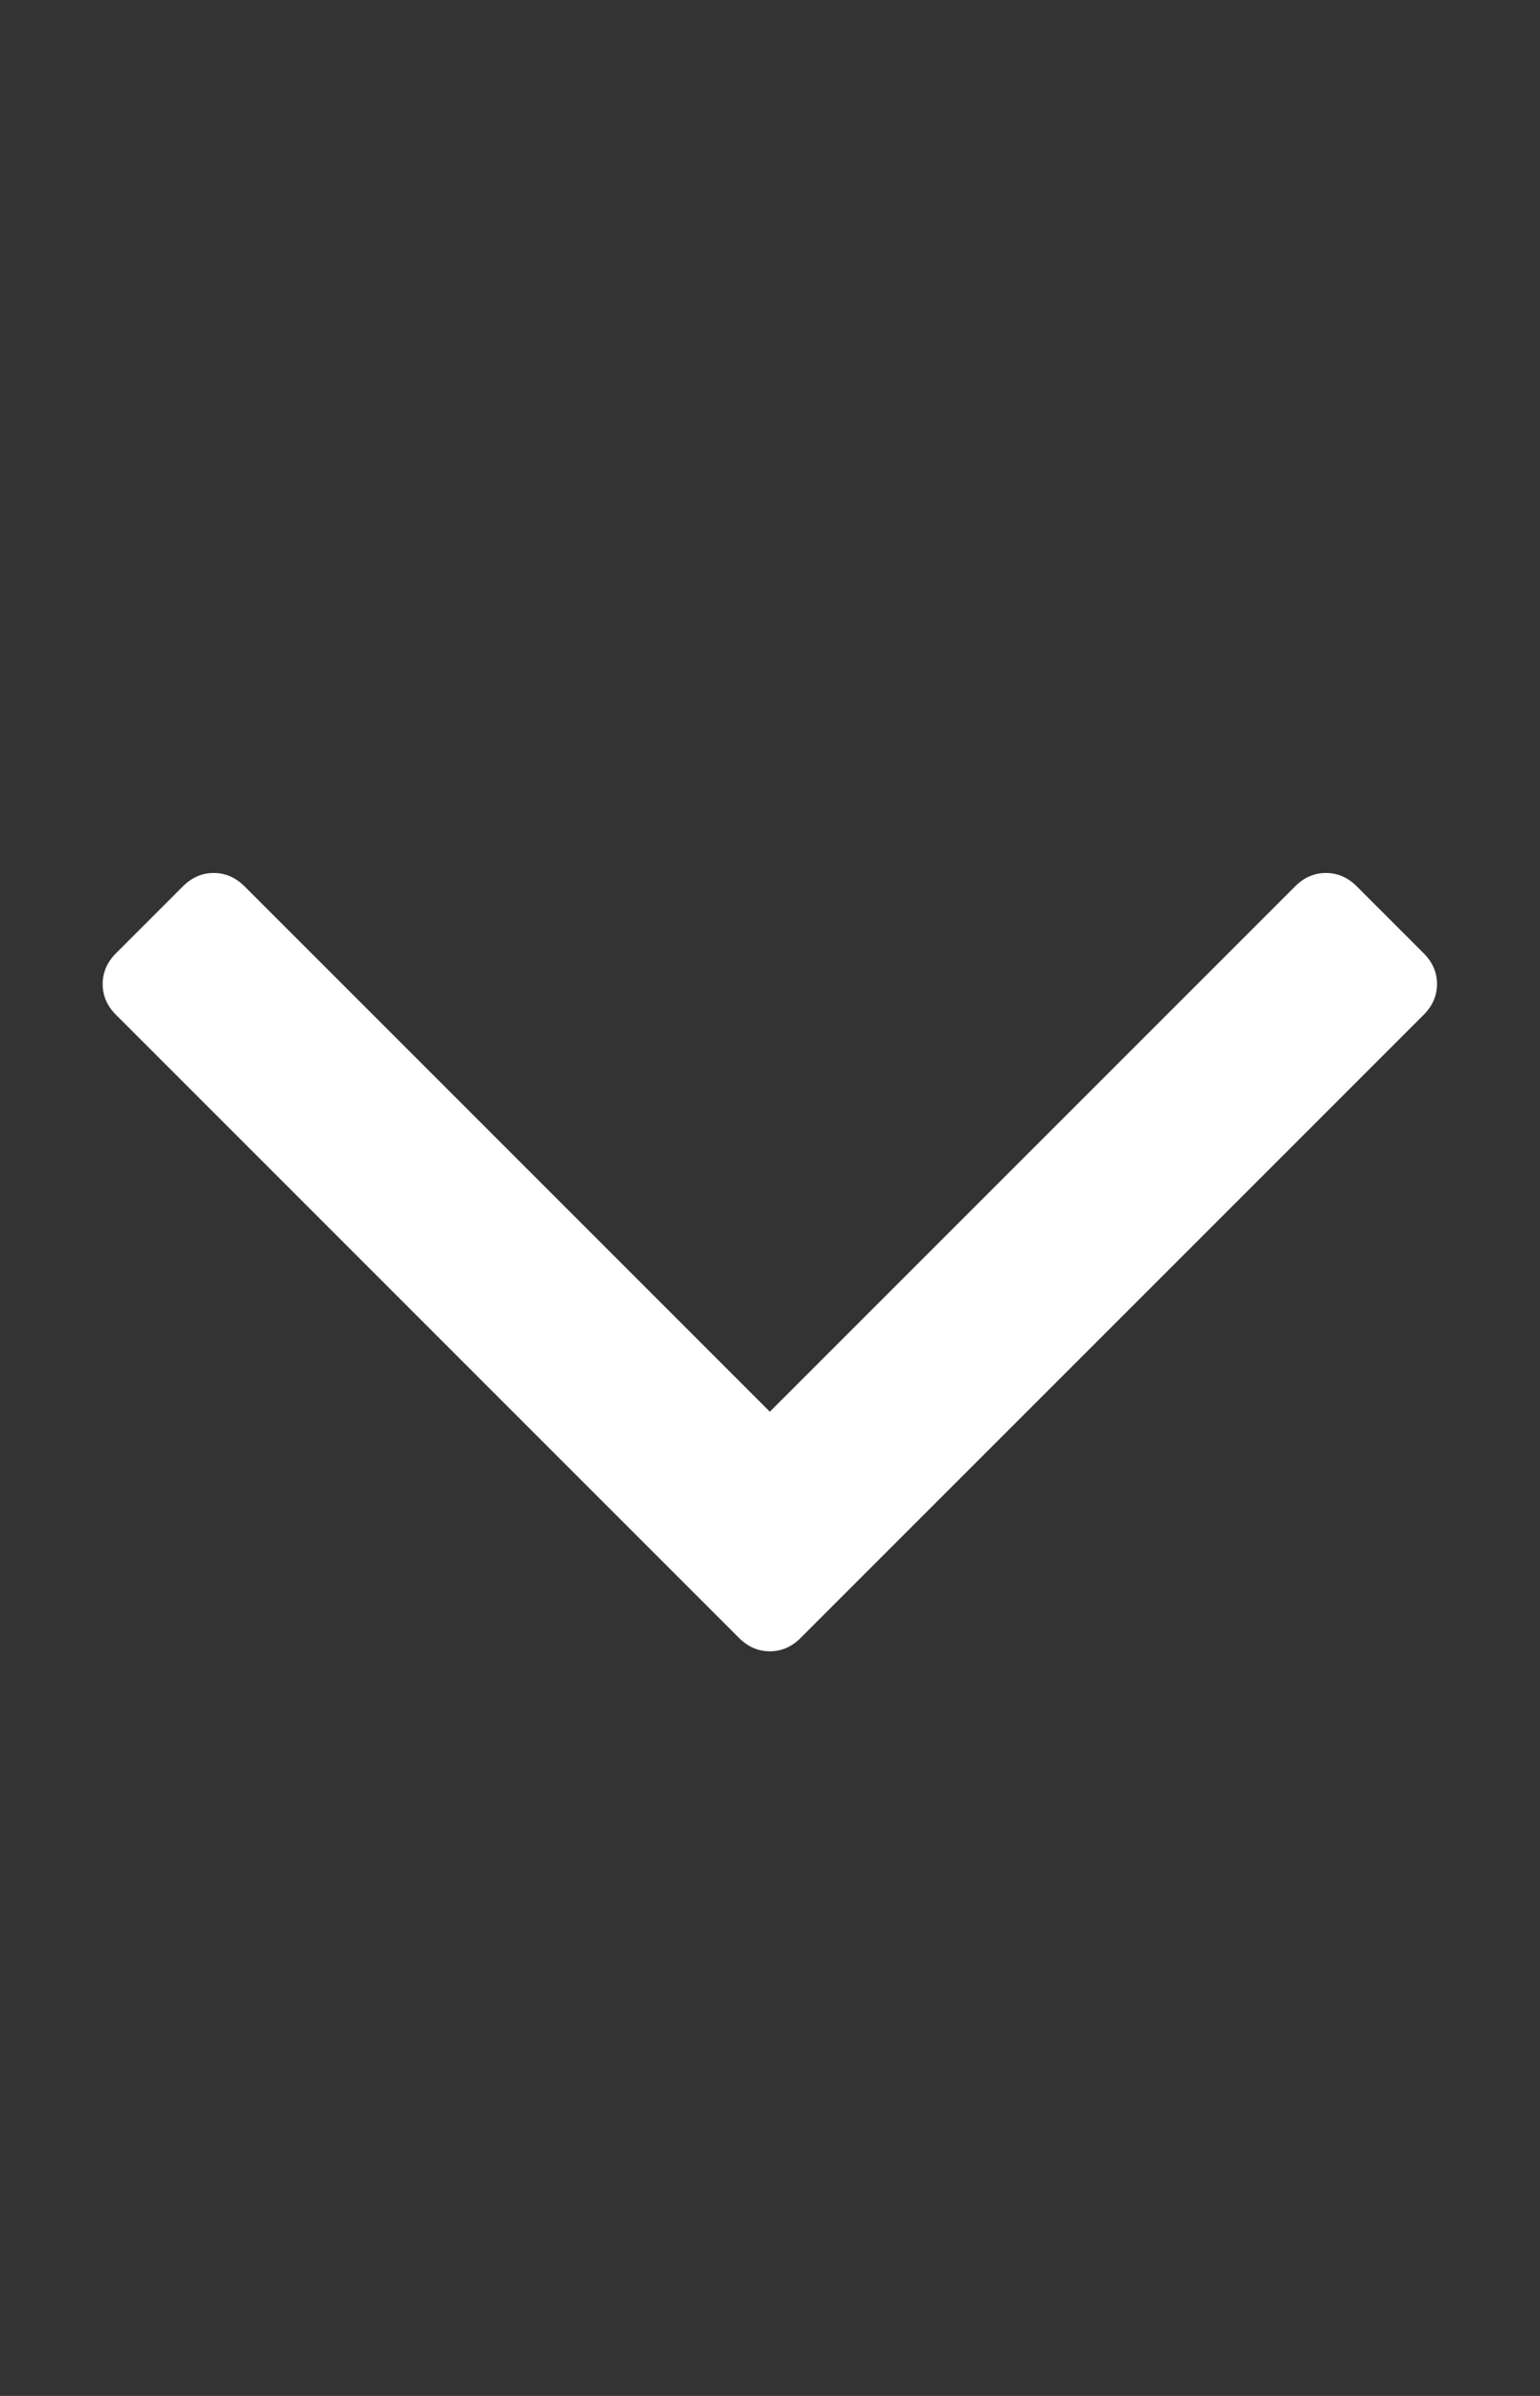 <svg xmlns="http://www.w3.org/2000/svg" width="9" height="14" viewBox="0 0 9 14"><rect x="0" y="0" width="9" height="14" fill="#333333" stroke="none"/><path fill="#fff" d="M8.398 5.75q0 .102-.078.18L4.679 9.571q-.078.078-.18.078t-.18-.078L.678 5.93Q.6 5.852.6 5.75t.078-.18l.391-.391q.078-.078.18-.078t.18.078l3.07 3.07 3.07-3.07q.078-.078.18-.078t.18.078l.391.391q.078.078.078.18z"/></svg>